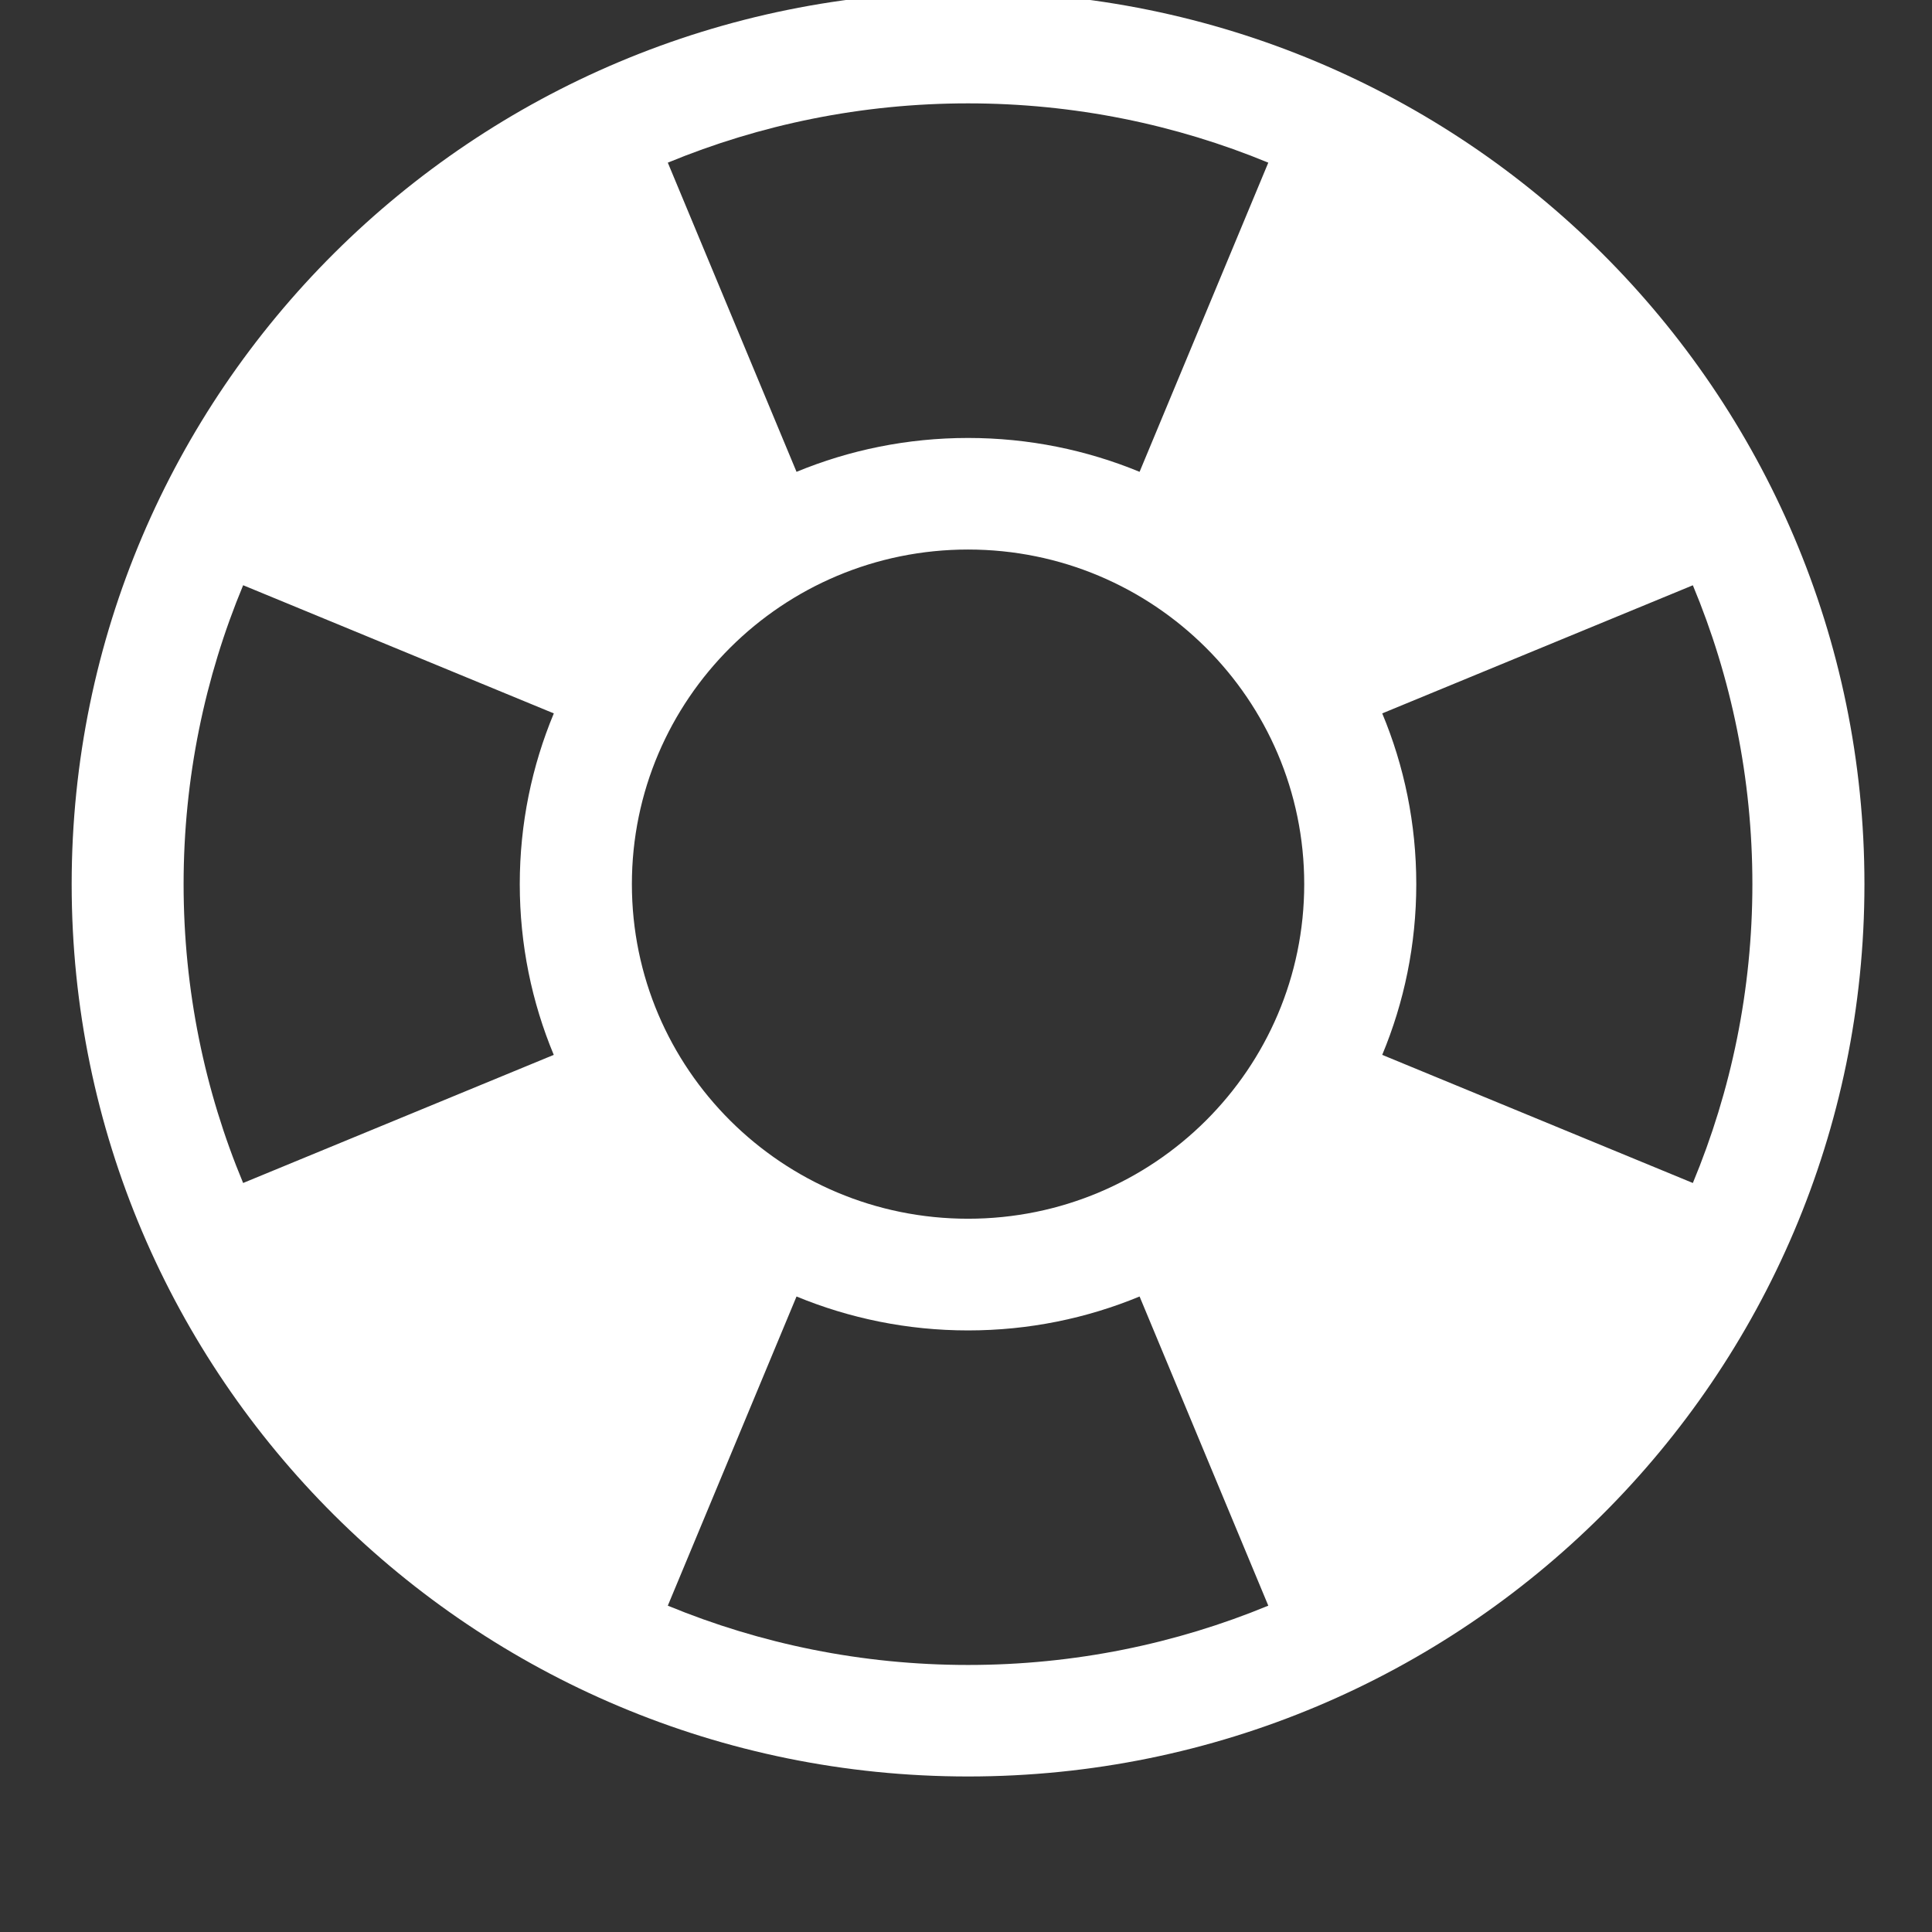 <?xml version="1.0" encoding="UTF-8" standalone="no"?>
<!-- Generated by IcoMoon.io -->

<svg
   xmlns:dc="http://purl.org/dc/elements/1.1/"
   xmlns:cc="http://creativecommons.org/ns#"
   xmlns:rdf="http://www.w3.org/1999/02/22-rdf-syntax-ns#"
   xmlns:svg="http://www.w3.org/2000/svg"
   xmlns="http://www.w3.org/2000/svg"
   xmlns:sodipodi="http://sodipodi.sourceforge.net/DTD/sodipodi-0.dtd"
   xmlns:inkscape="http://www.inkscape.org/namespaces/inkscape"
   version="1.1"
   width="32"
   height="32"
   viewBox="0 0 32 32"
   id="svg2"
   inkscape:version="0.48.4 r9939"
   sodipodi:docname="support2.svg">
  <rect x="0" y="0" width="32" height="32" fill="#333333" stroke="none"/>
  <defs
     id="defs10" />
  <sodipodi:namedview
     pagecolor="#ffffff"
     bordercolor="#666666"
     borderopacity="1"
     objecttolerance="10"
     gridtolerance="10"
     guidetolerance="10"
     inkscape:pageopacity="0"
     inkscape:pageshadow="2"
     inkscape:window-width="753"
     inkscape:window-height="480"
     id="namedview8"
     showgrid="false"
     inkscape:zoom="7.375"
     inkscape:cx="16"
     inkscape:cy="16"
     inkscape:window-x="0"
     inkscape:window-y="24"
     inkscape:window-maximized="0"
     inkscape:current-layer="svg2" />
  <g
     id="g4" />
  <path
     d="m 16.034,-0.136 c -8.2,0 -14.847,6.617 -14.847,14.78 0,8.163 6.647,14.78 14.847,14.78 8.2,0 14.847,-6.617 14.847,-14.78 0,-8.163 -6.647,-14.78 -14.847,-14.78 z M 10.466,14.644 c 0,-3.061 2.493,-5.542 5.568,-5.542 3.075,0 5.568,2.481 5.568,5.542 0,3.061 -2.493,5.542 -5.568,5.542 -3.075,0 -5.568,-2.481 -5.568,-5.542 z m 17.573,4.95 v 0 l -5.145,-2.122 c 0.363,-0.871 0.564,-1.826 0.564,-2.828 0,-1.002 -0.2,-1.957 -0.564,-2.828 l 5.145,-2.122 c 0.636,1.525 0.986,3.196 0.986,4.95 0,1.754 -0.352,3.425 -0.986,4.95 v 0 z M 21.007,2.694 v 0 0 l -2.132,5.121 c -0.875,-0.361 -1.835,-0.561 -2.841,-0.561 -1.007,0 -1.966,0.2 -2.841,0.561 L 11.061,2.694 C 12.593,2.062 14.272,1.712 16.034,1.712 c 1.761,0 3.441,0.35 4.973,0.982 z M 4.029,9.694 9.173,11.816 c -0.363,0.871 -0.564,1.826 -0.564,2.828 0,1.002 0.2,1.957 0.563,2.828 l -5.145,2.122 c -0.636,-1.525 -0.986,-3.196 -0.986,-4.95 0,-1.754 0.352,-3.425 0.986,-4.95 z m 7.032,16.901 2.132,-5.121 c 0.875,0.361 1.835,0.562 2.841,0.562 1.007,0 1.966,-0.2 2.841,-0.562 l 2.132,5.121 c -1.532,0.632 -3.211,0.982 -4.973,0.982 -1.761,0 -3.441,-0.35 -4.973,-0.982 z"
     id="path6"
     inkscape:connector-curvature="0"
     style="fill:#ffffff;fill-opacity:1" />
</svg>
